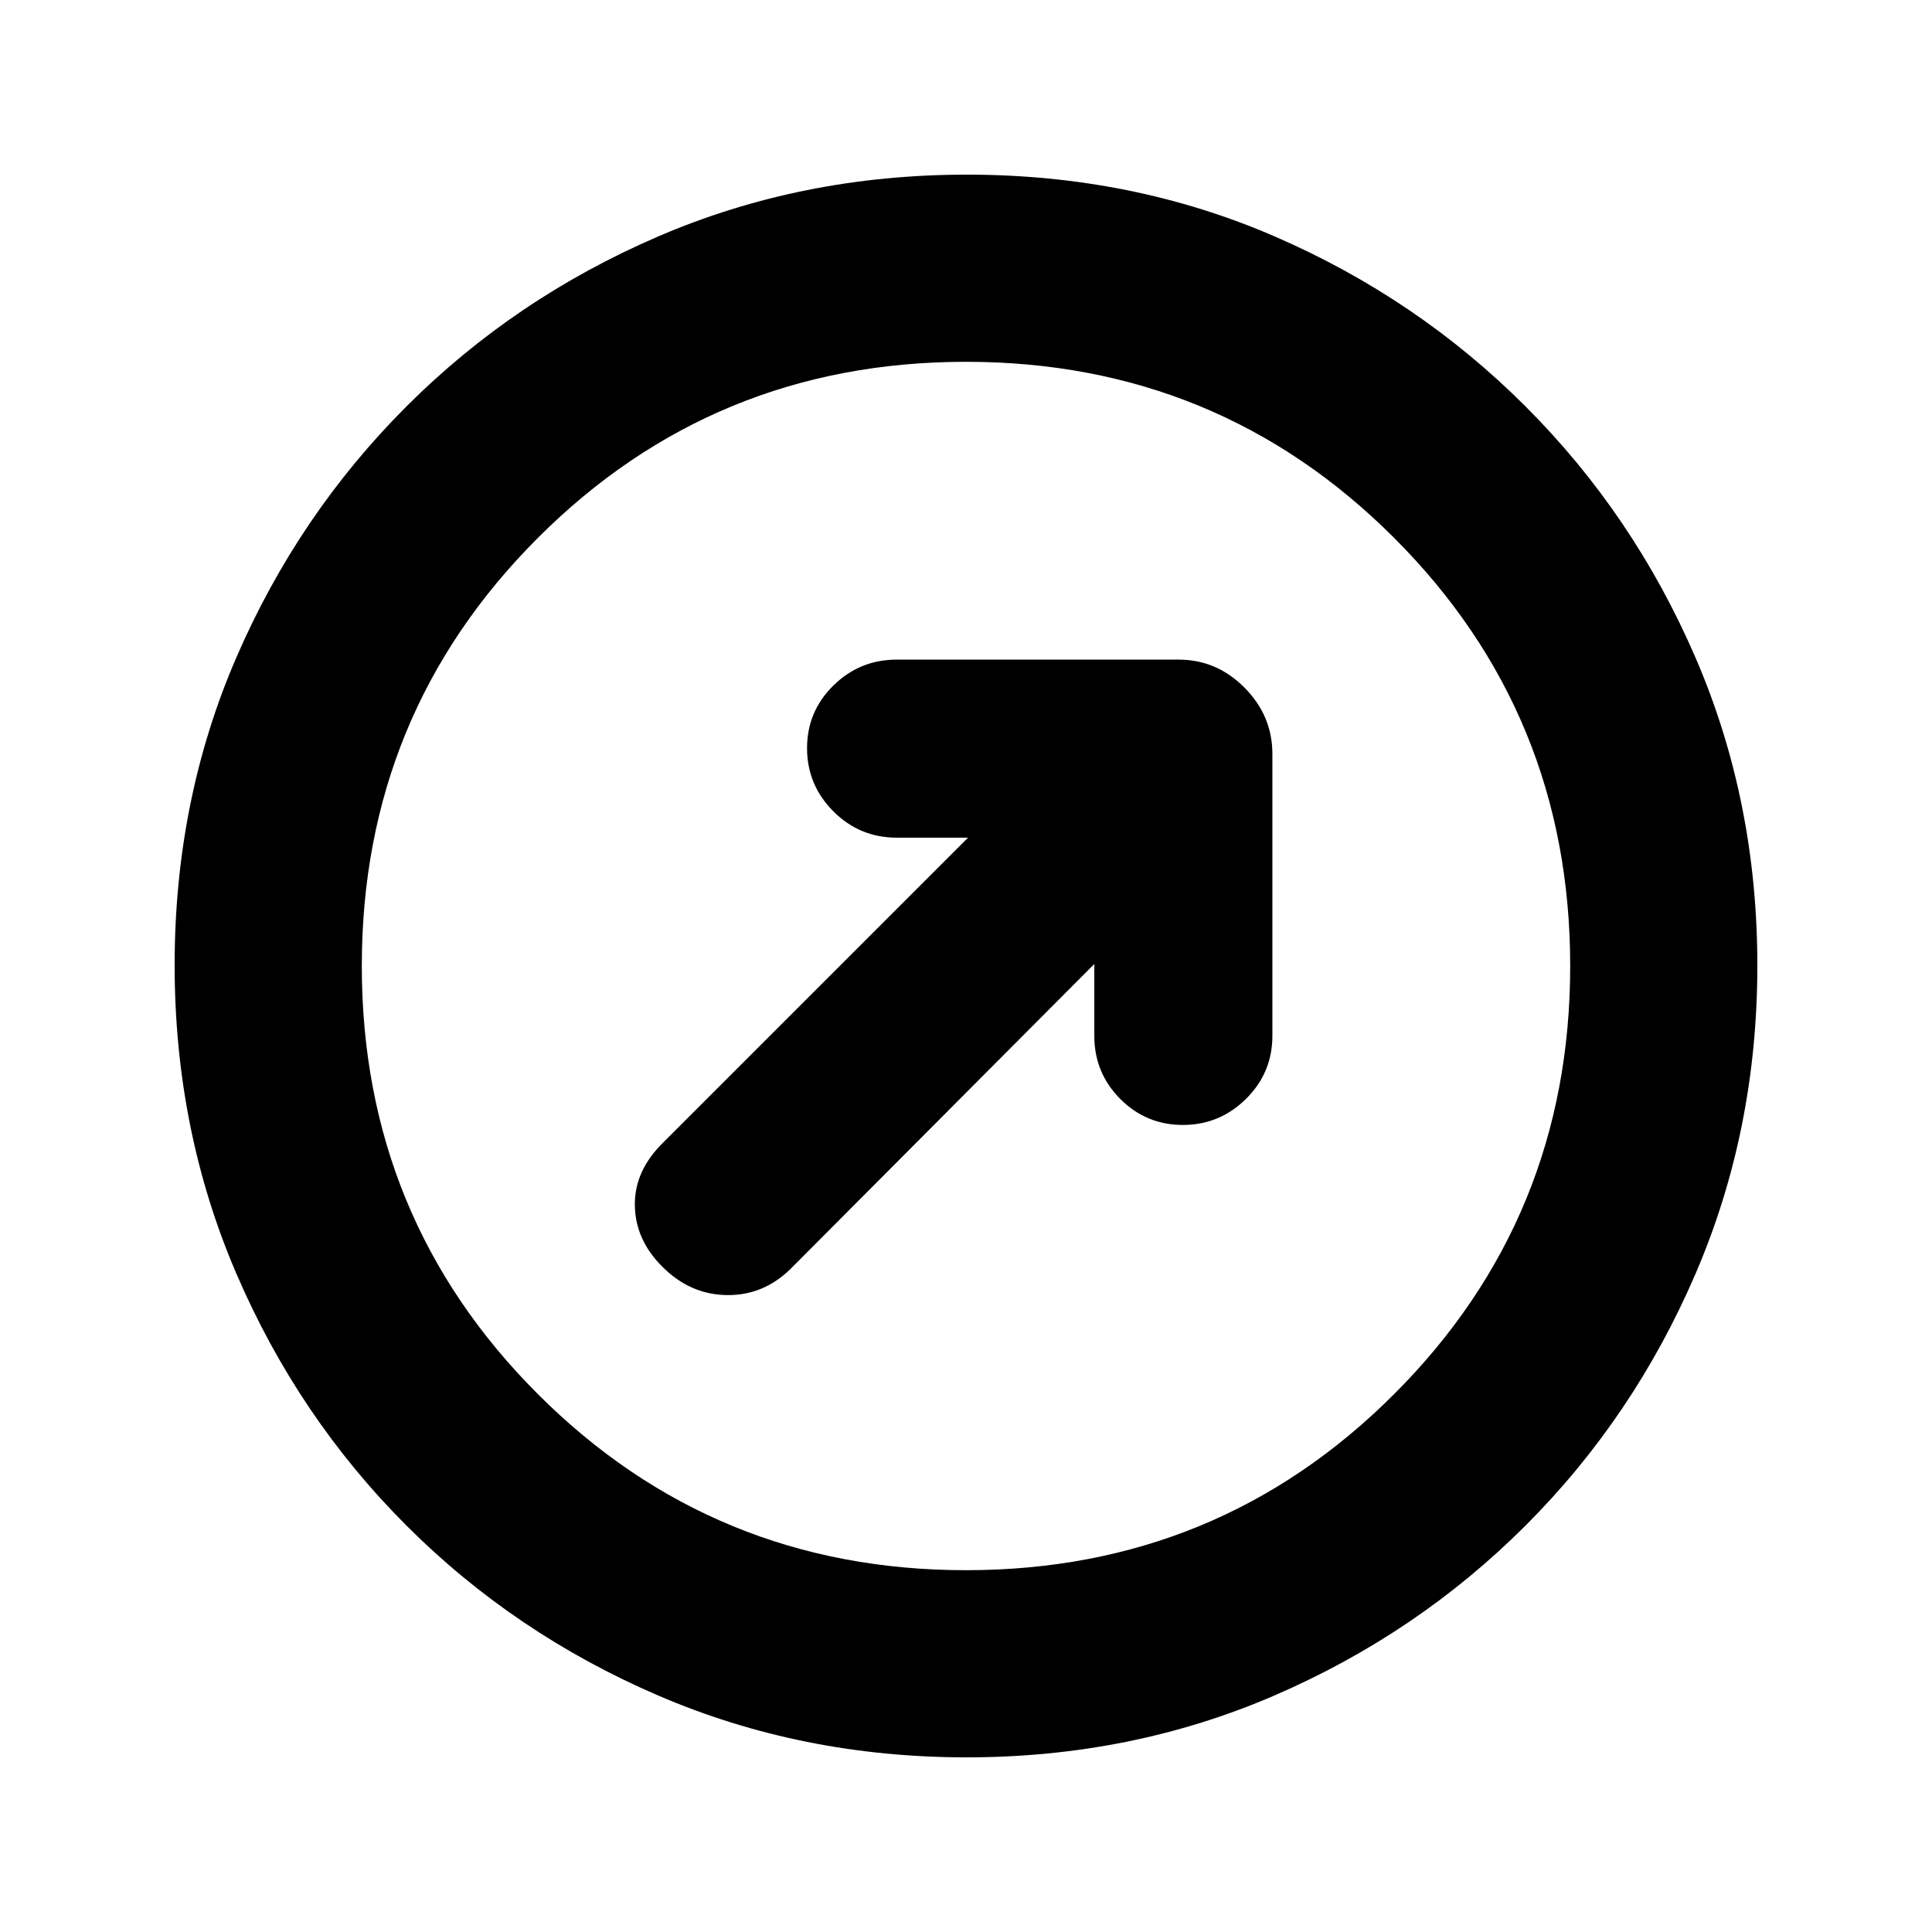 <svg xmlns="http://www.w3.org/2000/svg" height="20" viewBox="0 -960 960 960" width="20"><path d="M543.76-481v35.74q0 18.36 12.87 31.3 12.87 12.94 31.13 12.94 18.26 0 31.37-12.96 13.11-12.95 13.11-31.34v-140.09q0-18.92-13.82-32.87-13.83-13.96-32.74-13.96H445.59q-18.39 0-31.48 12.87t-13.09 31.13q0 18.26 13.05 31.37 13.06 13.11 31.59 13.11H481L329.59-392.35q-14.39 14.11-14.14 31.27.25 17.17 13.66 30.49 13.8 13.89 32.14 14.11 18.34.22 31.96-13.4L543.76-481ZM480.28-86.78q-81.8 0-153.19-30.71-71.38-30.71-125.13-84.47-53.76-53.75-84.47-125.09T86.78-480.46q0-82.06 30.71-152.95 30.71-70.88 84.47-124.63 53.75-53.76 125.09-84.47t153.41-30.71q82.06 0 152.95 30.71 70.88 30.71 124.63 84.47 53.76 53.75 84.47 124.86t30.71 152.9q0 81.8-30.71 153.19-30.71 71.38-84.47 125.13-53.75 53.76-124.86 84.47t-152.9 30.71Zm-.28-93q125.24 0 212.73-87.49T780.22-480q0-125.24-87.49-212.73T480-780.22q-125.24 0-212.73 87.49T179.78-480q0 125.24 87.49 212.73T480-179.78ZM480-480Z"/></svg>